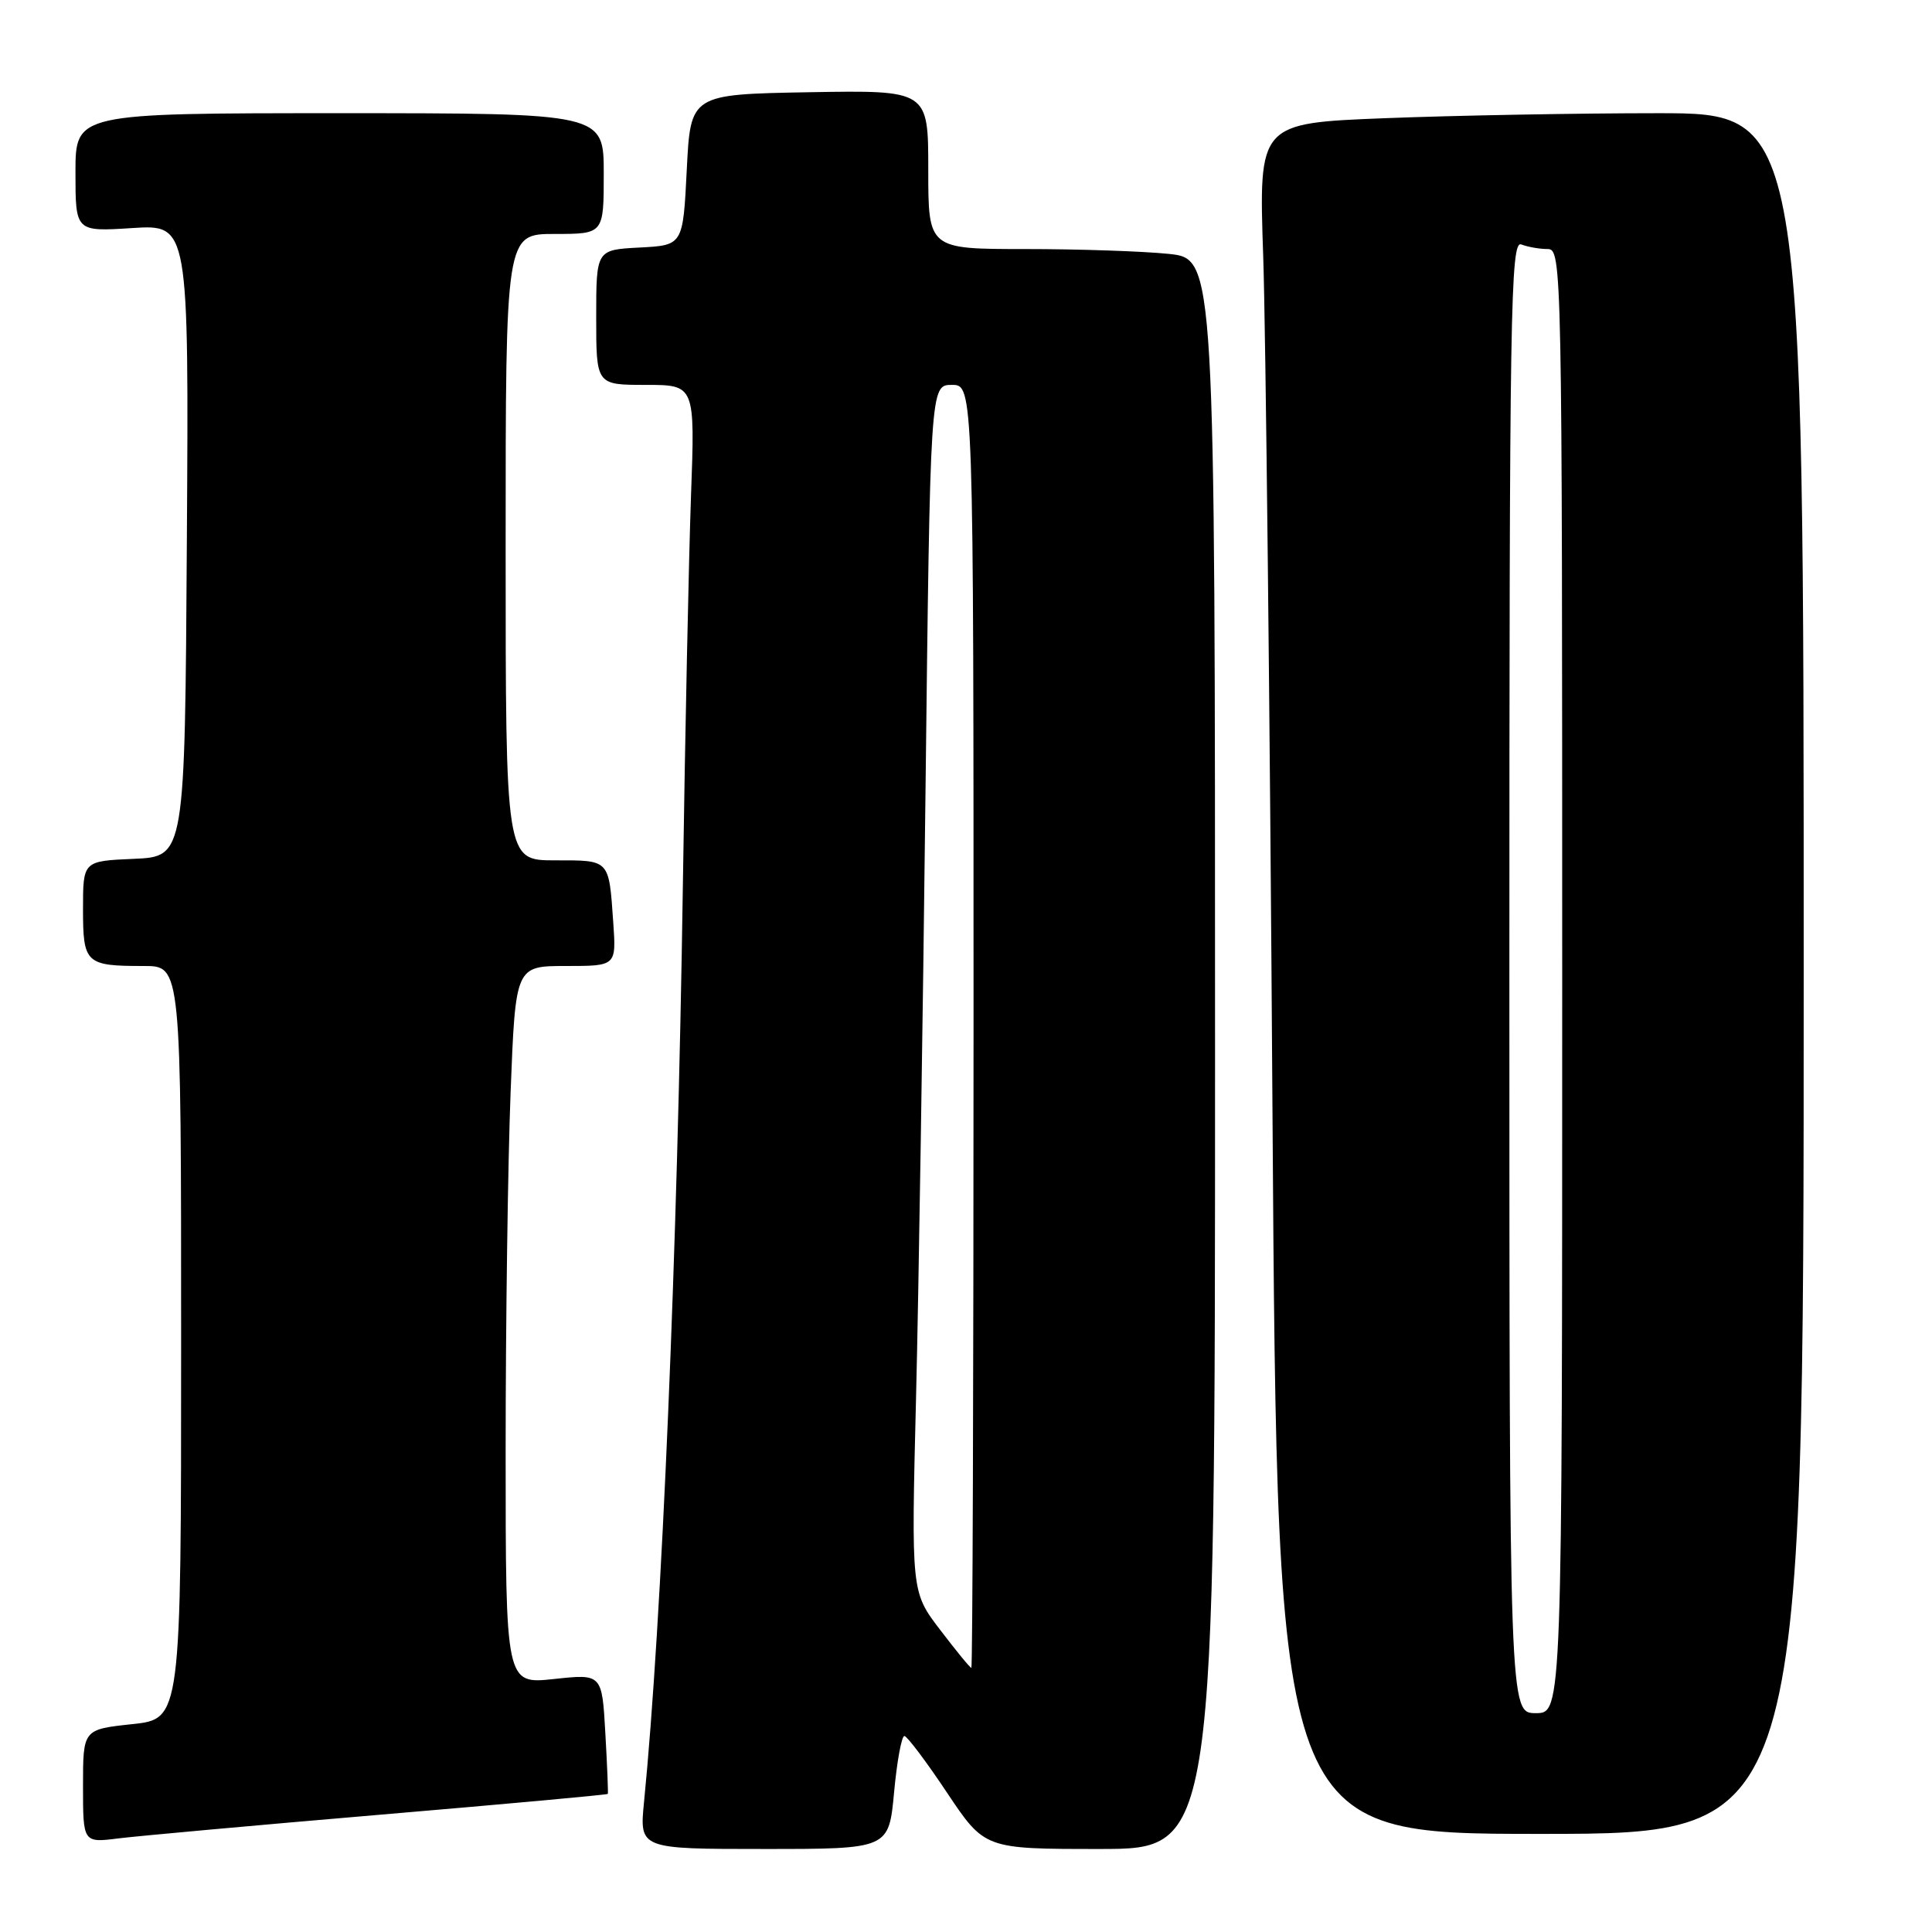 <?xml version="1.0" encoding="UTF-8" standalone="no"?>
<!DOCTYPE svg PUBLIC "-//W3C//DTD SVG 1.1//EN" "http://www.w3.org/Graphics/SVG/1.1/DTD/svg11.dtd" >
<svg xmlns="http://www.w3.org/2000/svg" xmlns:xlink="http://www.w3.org/1999/xlink" version="1.1" viewBox="0 0 256 256">
 <g >
 <path fill="currentColor"
d=" M 118.47 237.50 C 118.85 233.38 119.47 230.01 119.84 230.03 C 120.20 230.05 122.74 233.42 125.48 237.53 C 130.47 245.00 130.47 245.00 145.73 245.00 C 161.00 245.00 161.00 245.00 161.00 139.64 C 161.00 34.28 161.00 34.28 154.85 33.64 C 151.47 33.29 142.92 33.00 135.85 33.00 C 123.00 33.00 123.00 33.00 123.00 22.47 C 123.00 11.95 123.00 11.95 107.25 12.22 C 91.50 12.50 91.50 12.50 91.00 22.50 C 90.50 32.50 90.50 32.50 84.75 32.80 C 79.00 33.10 79.00 33.10 79.00 42.05 C 79.00 51.00 79.00 51.00 85.55 51.00 C 92.10 51.00 92.10 51.00 91.56 65.75 C 91.27 73.86 90.78 97.15 90.48 117.50 C 89.77 165.92 87.70 214.89 85.34 238.75 C 84.72 245.00 84.72 245.00 101.24 245.00 C 117.77 245.00 117.77 245.00 118.47 237.50 Z  M 50.46 240.45 C 66.94 239.05 80.48 237.82 80.54 237.70 C 80.60 237.59 80.46 233.97 80.21 229.65 C 79.77 221.79 79.77 221.79 73.39 222.48 C 67.00 223.16 67.00 223.16 67.00 192.24 C 67.00 175.23 67.30 153.82 67.66 144.66 C 68.31 128.00 68.31 128.00 74.99 128.00 C 81.66 128.00 81.66 128.00 81.26 122.25 C 80.67 113.80 80.86 114.00 73.53 114.00 C 67.00 114.00 67.00 114.00 67.00 72.50 C 67.00 31.00 67.00 31.00 73.50 31.00 C 80.00 31.00 80.00 31.00 80.00 23.00 C 80.00 15.00 80.00 15.00 45.00 15.00 C 10.00 15.00 10.00 15.00 10.00 22.85 C 10.00 30.70 10.00 30.70 17.51 30.22 C 25.02 29.74 25.02 29.74 24.76 71.62 C 24.50 113.50 24.50 113.50 17.75 113.80 C 11.00 114.09 11.00 114.09 11.00 120.44 C 11.00 127.68 11.34 128.00 19.08 128.00 C 24.00 128.00 24.00 128.00 24.00 177.88 C 24.00 227.77 24.00 227.77 17.50 228.46 C 11.00 229.16 11.00 229.16 11.00 236.67 C 11.00 244.19 11.00 244.19 15.75 243.59 C 18.36 243.27 33.98 241.85 50.46 240.45 Z  M 239.00 129.00 C 239.00 15.00 239.00 15.00 219.66 15.00 C 209.02 15.00 192.77 15.30 183.55 15.66 C 166.78 16.32 166.78 16.32 167.38 33.91 C 167.71 43.59 168.27 94.59 168.61 147.25 C 169.25 243.00 169.25 243.00 204.12 243.00 C 239.00 243.00 239.00 243.00 239.00 129.00 Z  M 124.58 215.97 C 120.74 210.95 120.74 210.95 121.38 185.22 C 121.73 171.08 122.29 135.09 122.63 105.25 C 123.26 51.00 123.26 51.00 126.13 51.00 C 129.00 51.00 129.00 51.00 129.00 136.00 C 129.00 182.75 128.87 221.00 128.71 221.00 C 128.54 221.00 126.69 218.74 124.58 215.97 Z  M 200.00 129.39 C 200.00 40.80 200.15 31.84 201.58 32.39 C 202.45 32.73 204.03 33.00 205.08 33.00 C 206.96 33.00 207.00 35.05 207.00 130.00 C 207.00 227.00 207.00 227.00 203.50 227.00 C 200.00 227.00 200.00 227.00 200.00 129.39 Z "/>
</g>
</svg>